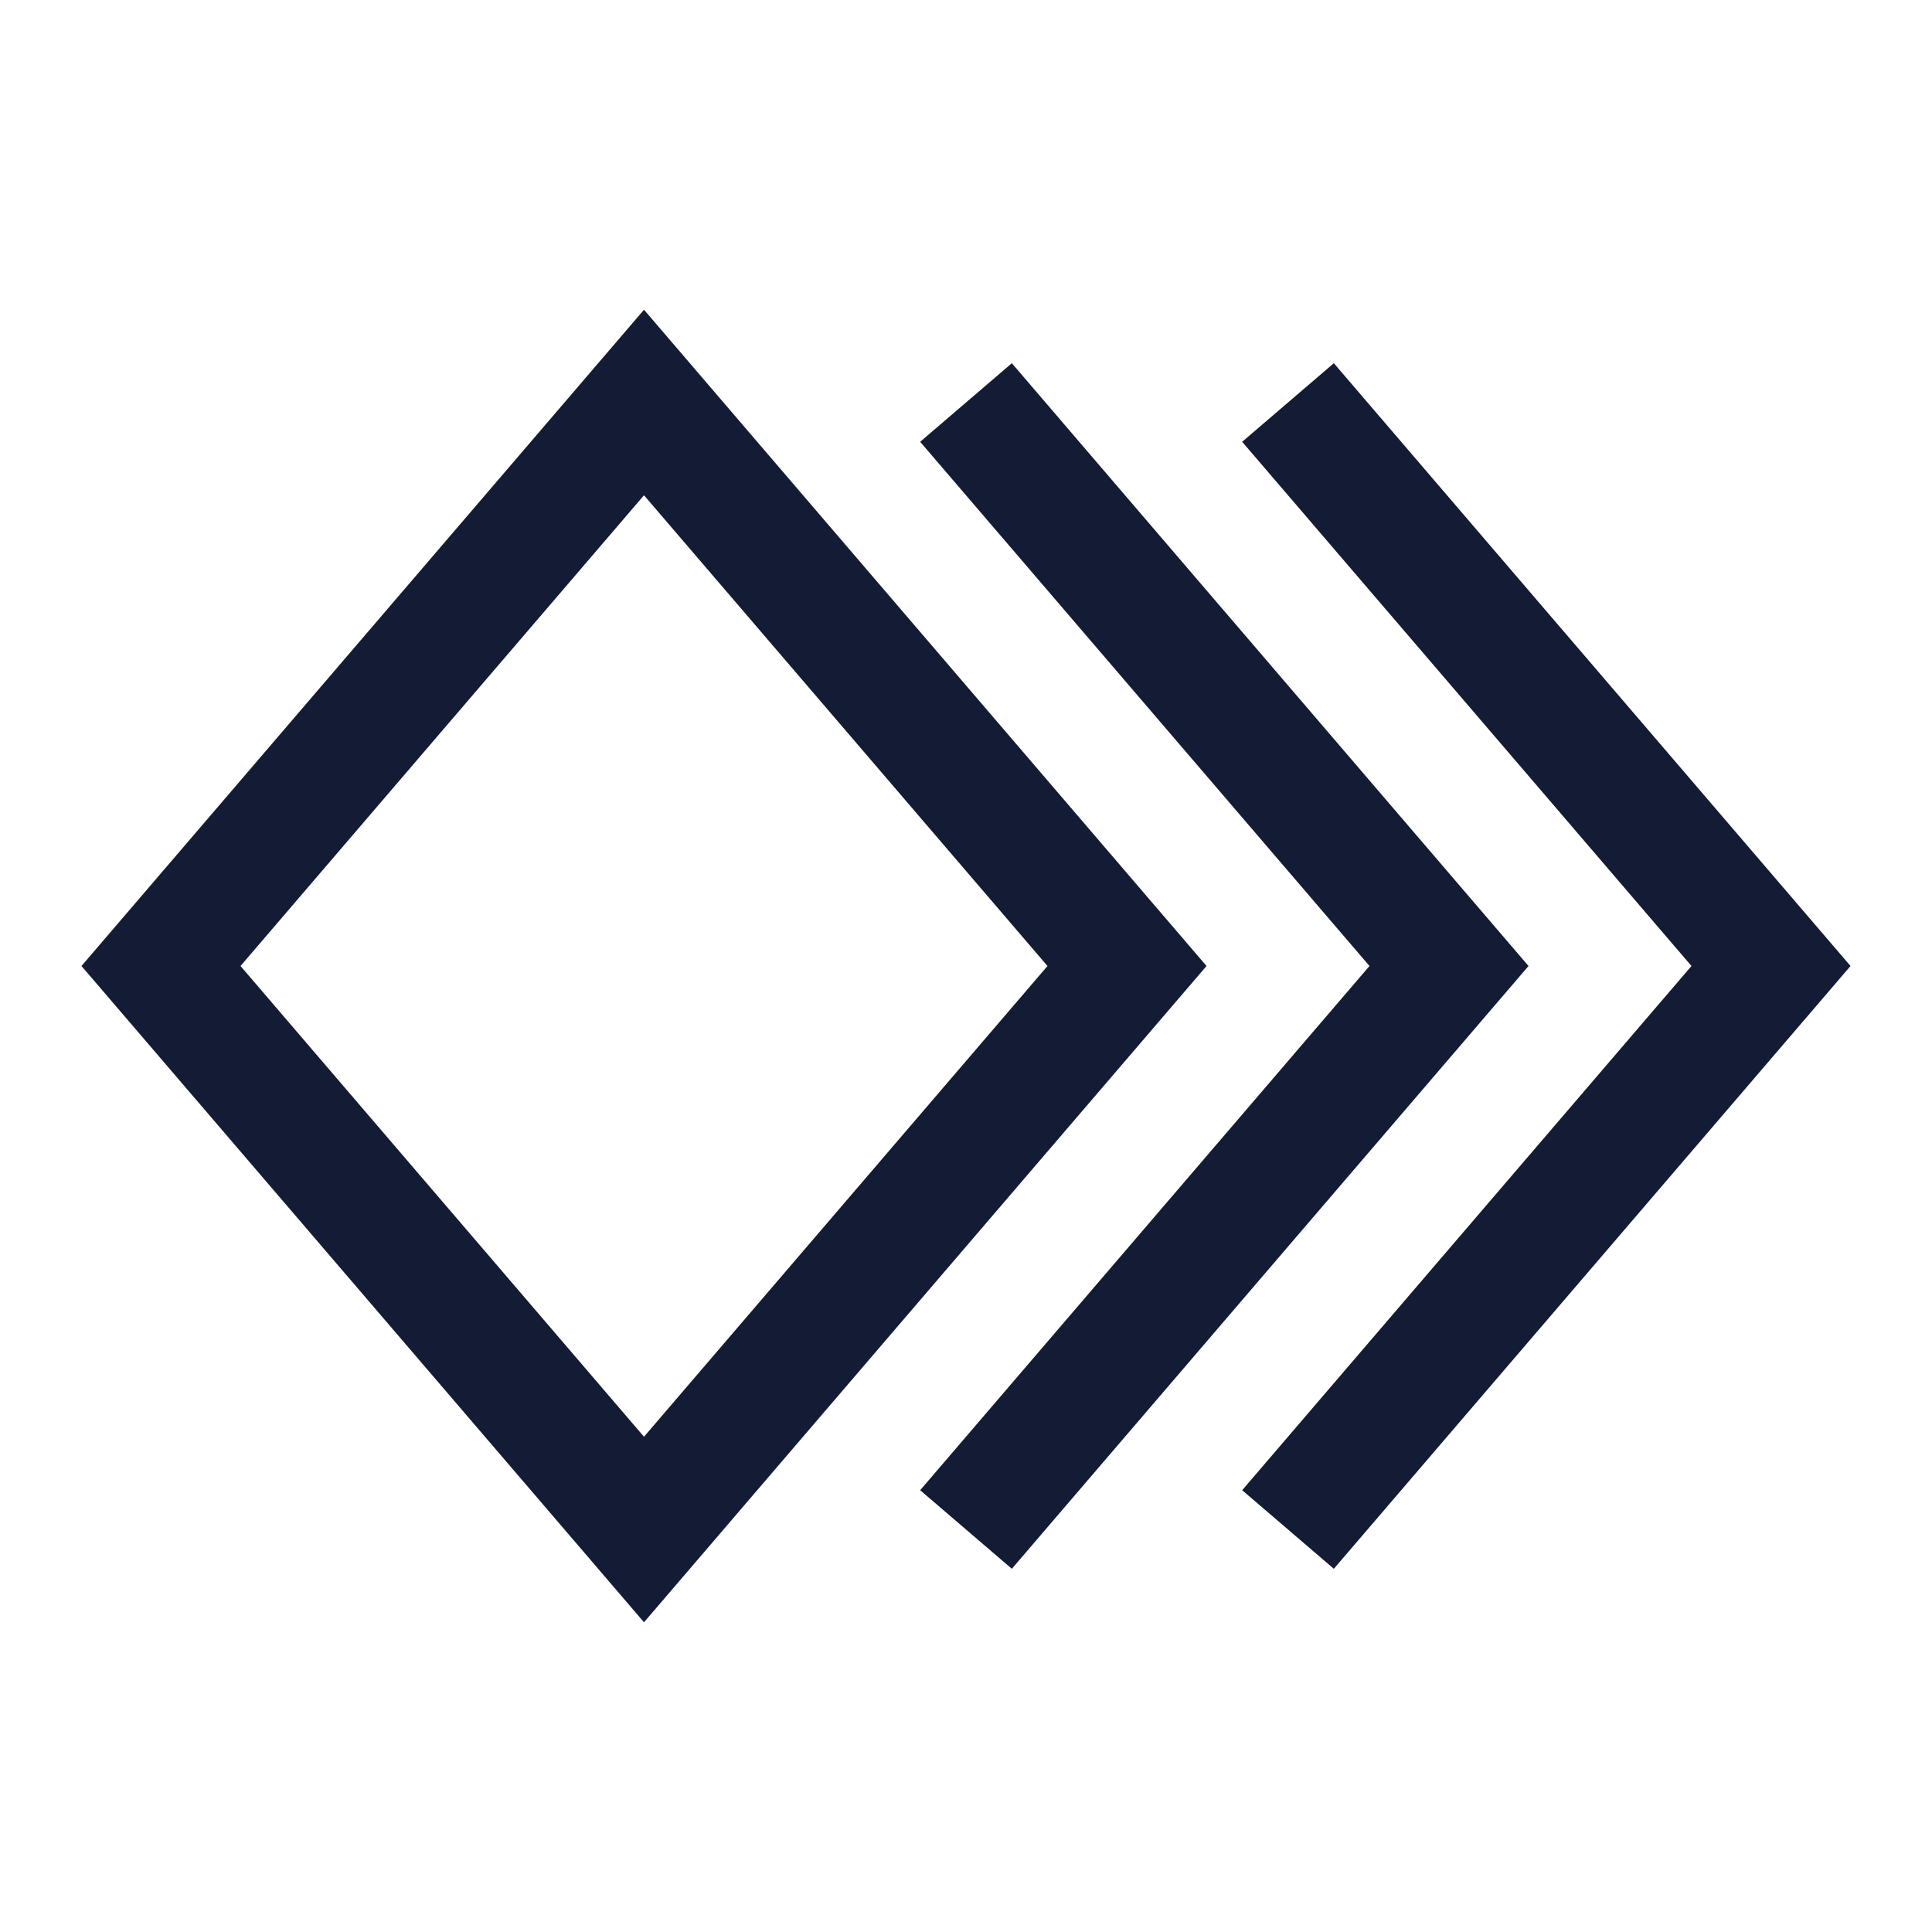 <svg width="24" height="24" viewBox="0 0 24 24" fill="none" xmlns="http://www.w3.org/2000/svg">
<path d="M14 12L8 19L2 12L8 5L14 12Z" stroke="#141B34" stroke-width="1.5"/>
<path d="M12 19L18 12L12 5" stroke="#141B34" stroke-width="1.5"/>
<path d="M16 19L22 12L16 5" stroke="#141B34" stroke-width="1.5"/>
</svg>
